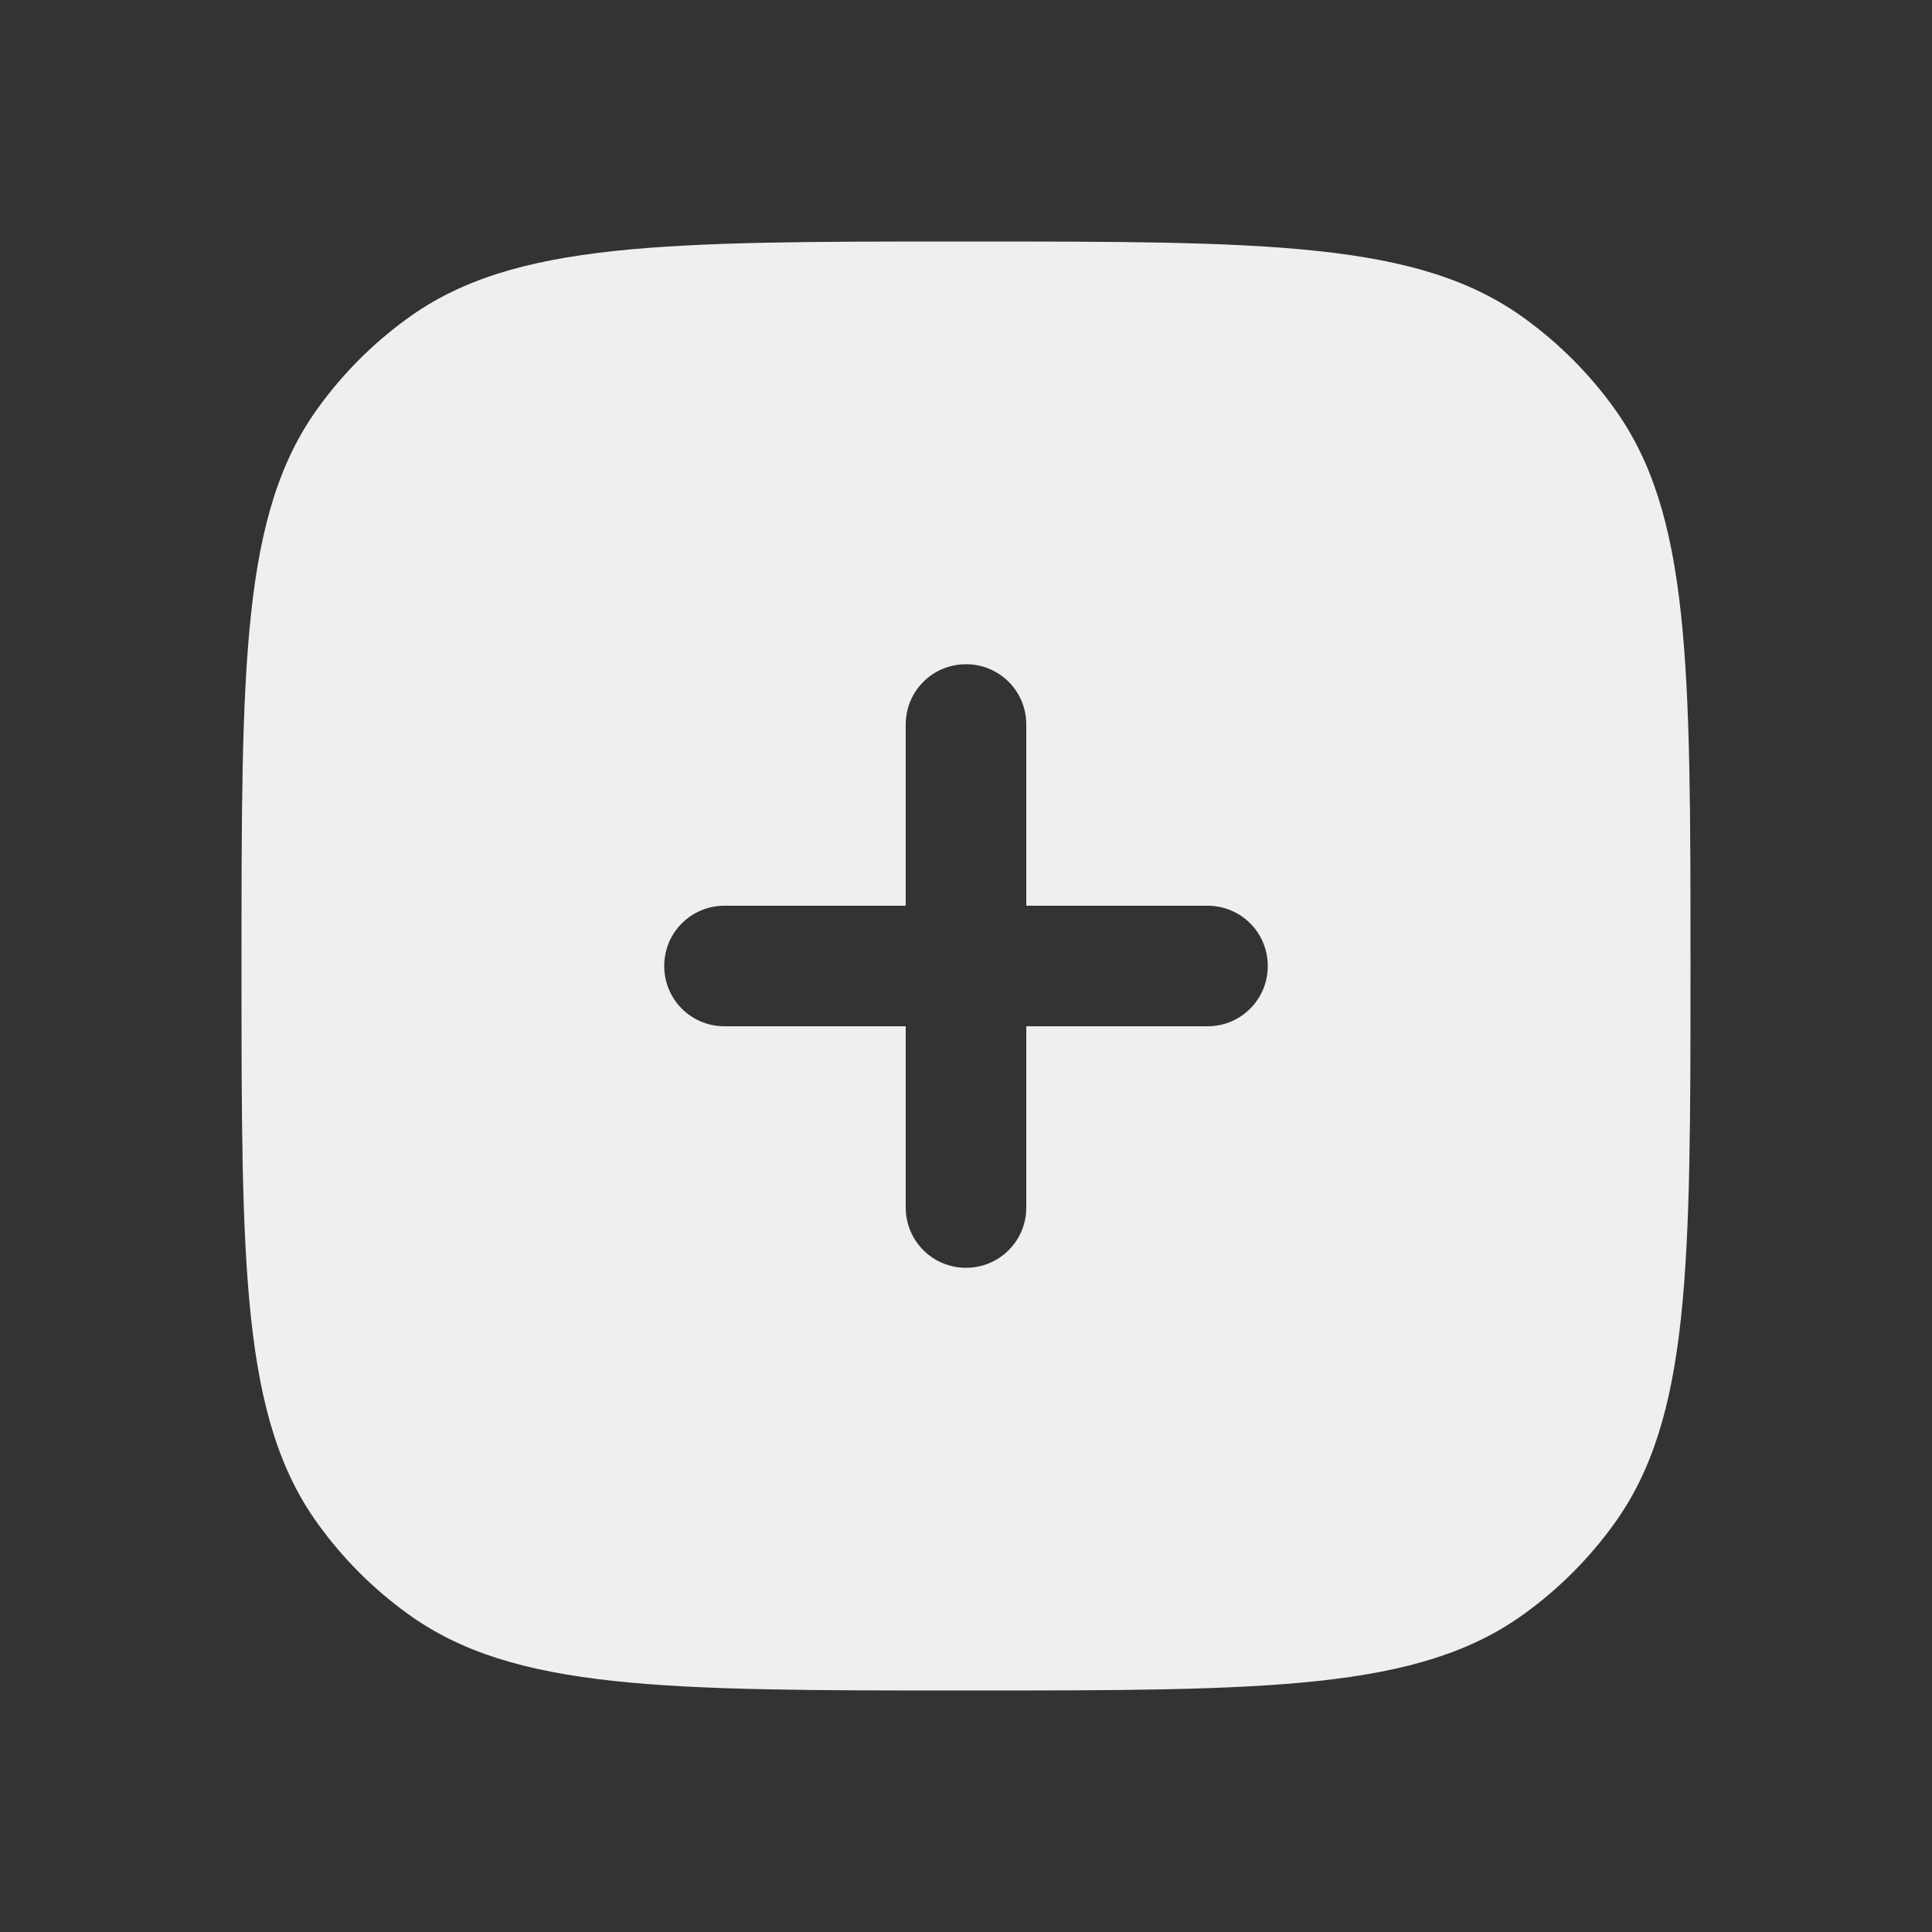 <svg width="10" height="10" viewBox="0 0 10 10" fill="none" xmlns="http://www.w3.org/2000/svg">
    <rect x="0" y="0" width="10" height="10" fill="#333333" stroke="none"/>
    <path fill-rule="evenodd" clip-rule="evenodd"
          d="M1.648 2.109C1.25 2.656 1.25 3.438 1.25 5C1.25 6.562 1.25 7.344 1.648 7.891C1.776 8.068 1.932 8.224 2.109 8.352C2.656 8.75 3.438 8.75 5 8.75C6.562 8.75 7.344 8.75 7.891 8.352C8.068 8.224 8.224 8.068 8.352 7.891C8.75 7.344 8.75 6.562 8.75 5C8.75 3.438 8.75 2.656 8.352 2.109C8.224 1.932 8.068 1.776 7.891 1.648C7.344 1.25 6.562 1.25 5 1.25C3.438 1.25 2.656 1.25 2.109 1.648C1.932 1.776 1.776 1.932 1.648 2.109ZM5.312 3.75C5.312 3.577 5.173 3.438 5 3.438C4.827 3.438 4.688 3.577 4.688 3.75V4.688H3.75C3.577 4.688 3.438 4.827 3.438 5C3.438 5.173 3.577 5.312 3.75 5.312H4.688V6.25C4.688 6.423 4.827 6.562 5 6.562C5.173 6.562 5.312 6.423 5.312 6.25V5.312H6.25C6.423 5.312 6.562 5.173 6.562 5C6.562 4.827 6.423 4.688 6.25 4.688H5.312V3.75Z"
          fill="#EFEFEF"/>
</svg>
